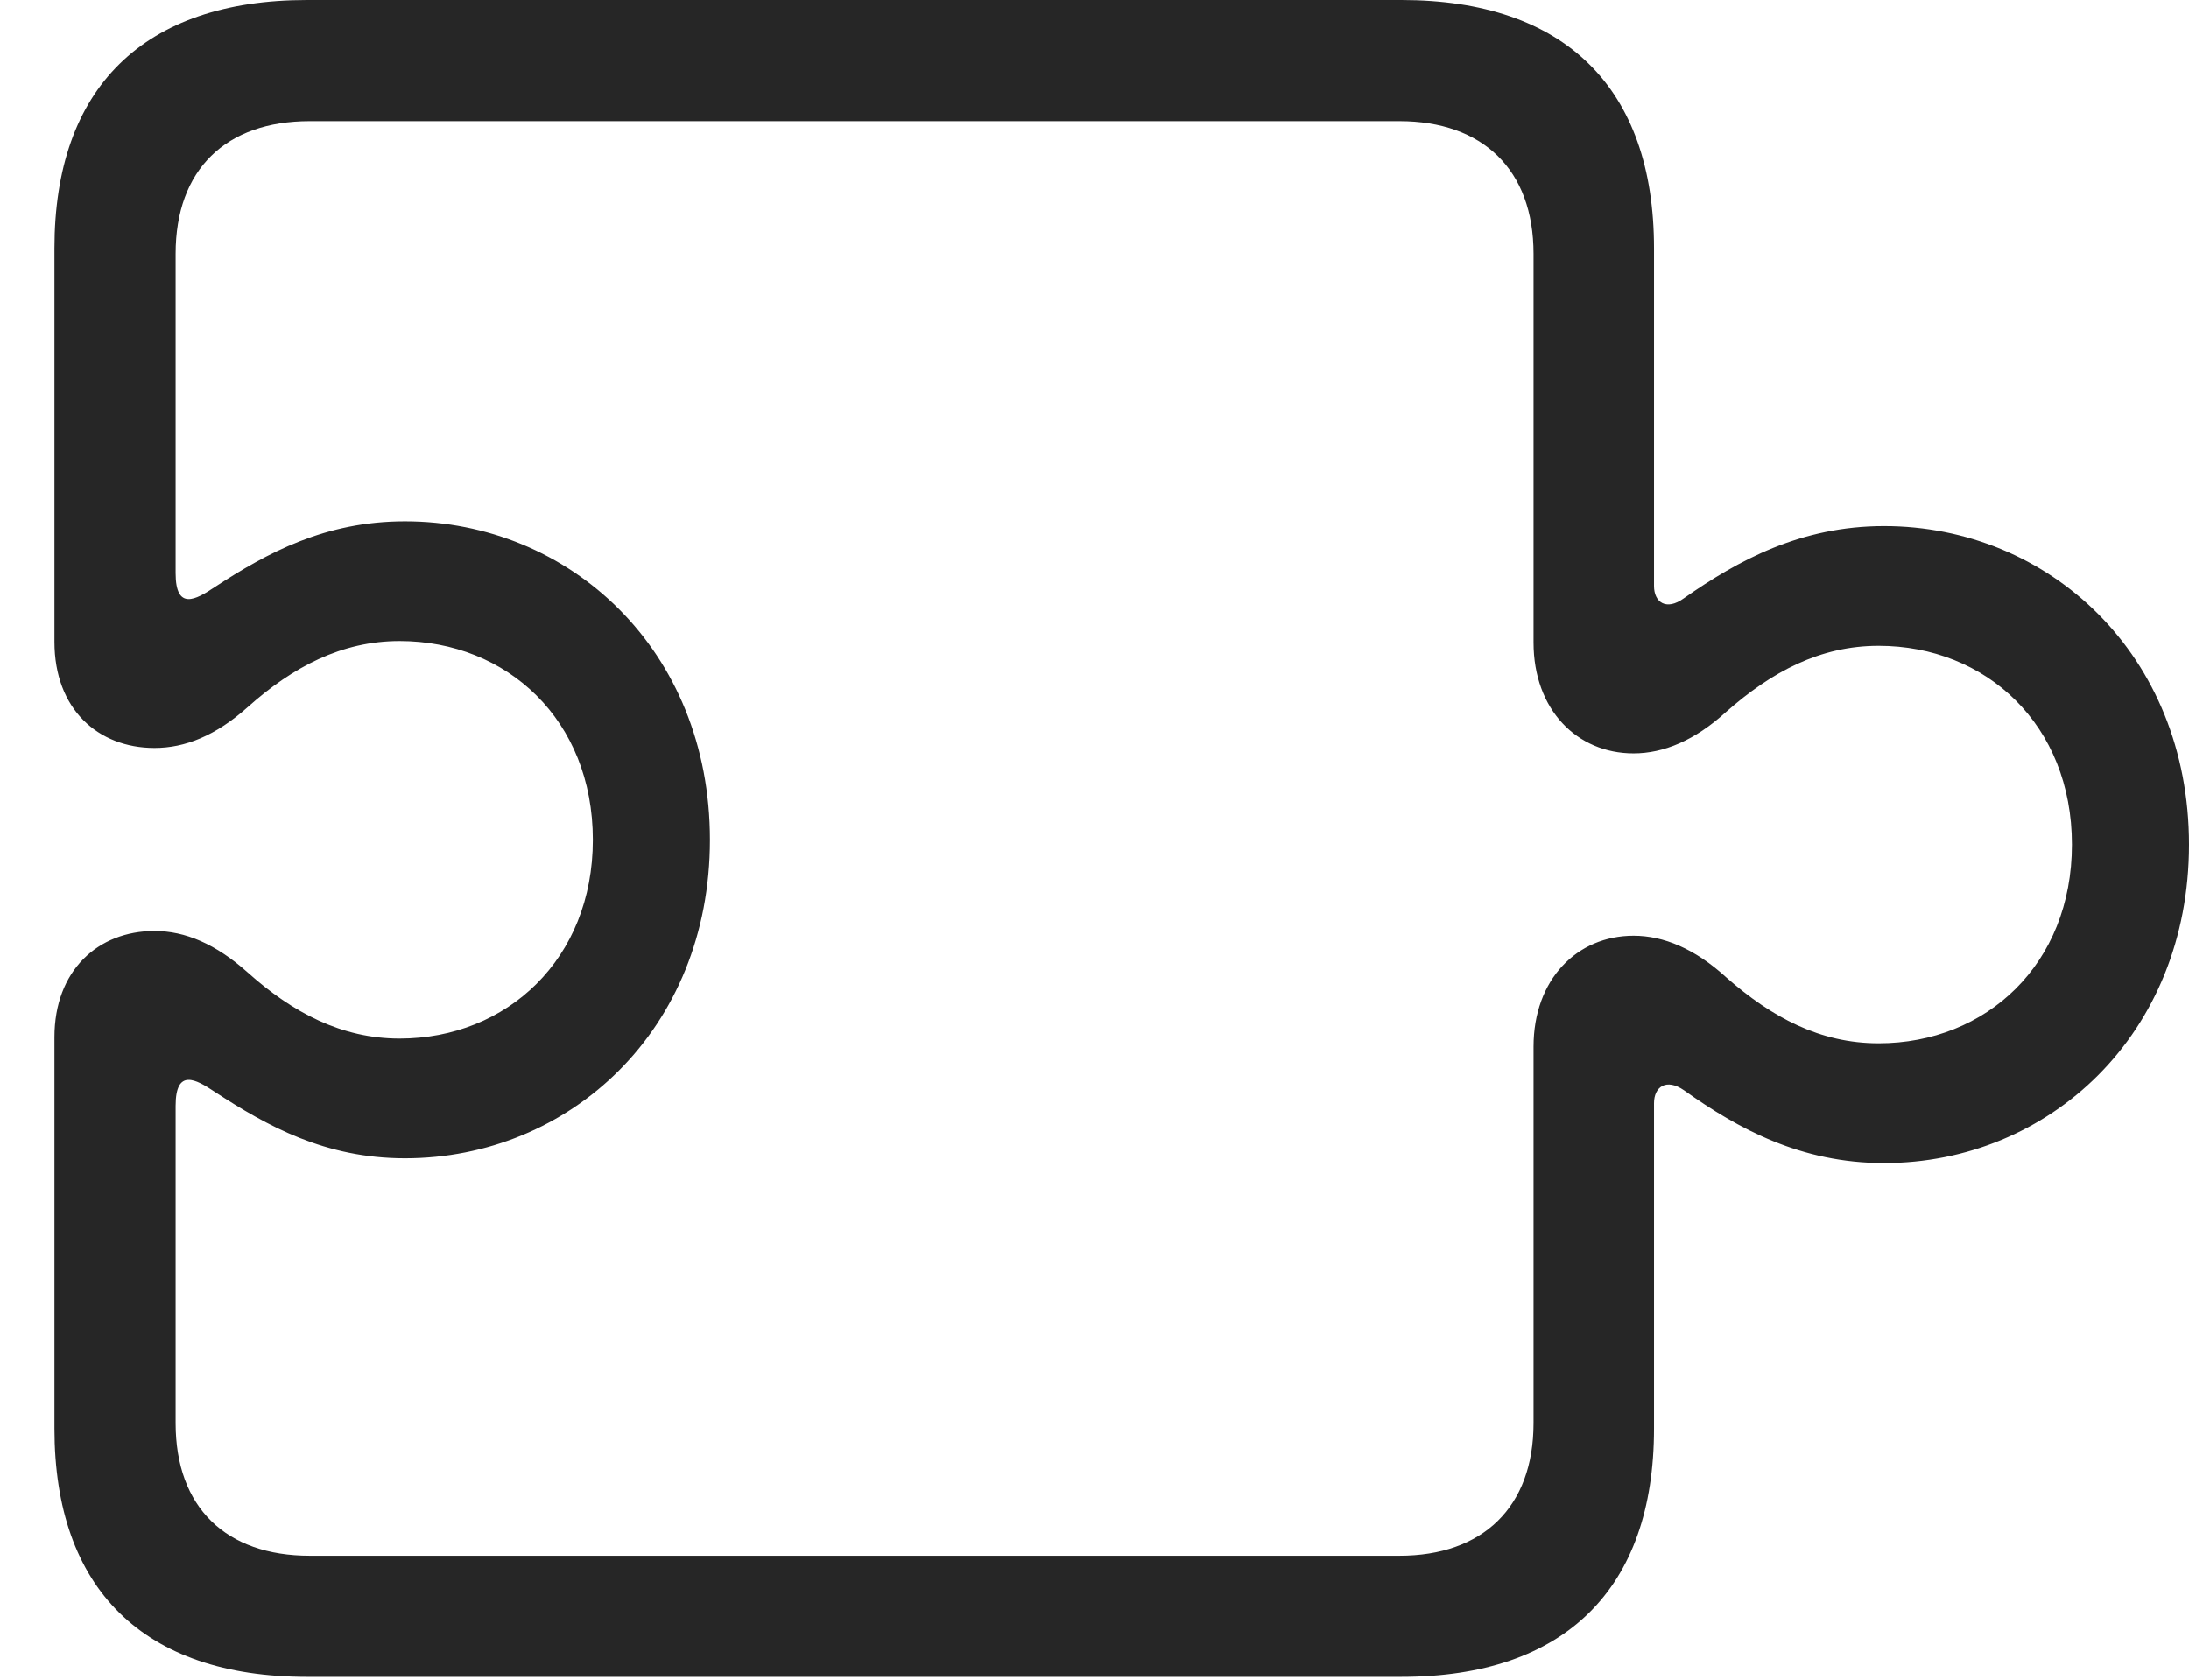 <?xml version="1.0" encoding="UTF-8"?>
<!--Generator: Apple Native CoreSVG 326-->
<!DOCTYPE svg
PUBLIC "-//W3C//DTD SVG 1.1//EN"
       "http://www.w3.org/Graphics/SVG/1.1/DTD/svg11.dtd">
<svg version="1.1" xmlns="http://www.w3.org/2000/svg" xmlns:xlink="http://www.w3.org/1999/xlink" viewBox="0 0 62.812 48.223">
 <g>
  <rect height="48.223" opacity="0" width="62.812" x="0" y="0"/>
  <path d="M1.562 40.996C1.562 45.605 4.121 48.125 8.809 48.125L40.215 48.125C44.902 48.125 47.461 45.605 47.461 40.996L47.461 31.66C47.461 31.191 47.812 30.938 48.32 31.289C49.883 32.402 51.68 33.379 54.062 33.379C58.789 33.379 62.812 29.688 62.812 24.238C62.812 18.789 58.789 15.098 54.062 15.098C51.68 15.098 49.883 16.074 48.32 17.168C47.812 17.539 47.461 17.285 47.461 16.816L47.461 7.129C47.461 2.52 44.902 0 40.215 0L8.809 0C4.121 0 1.562 2.52 1.562 7.129L1.562 18.418C1.562 20.352 2.812 21.465 4.434 21.465C5.312 21.465 6.191 21.113 7.109 20.293C8.398 19.141 9.805 18.398 11.465 18.398C14.551 18.398 17.012 20.664 17.012 24.102C17.012 27.52 14.551 29.805 11.465 29.805C9.805 29.805 8.398 29.062 7.109 27.91C6.191 27.09 5.312 26.719 4.434 26.719C2.812 26.719 1.562 27.852 1.562 29.766ZM5.039 40.84L5.039 31.738C5.039 30.645 5.625 30.977 6.152 31.328C7.676 32.324 9.336 33.242 11.621 33.242C16.348 33.242 20.371 29.551 20.371 24.102C20.371 18.652 16.348 14.961 11.621 14.961C9.336 14.961 7.676 15.859 6.152 16.855C5.625 17.207 5.039 17.539 5.039 16.445L5.039 7.285C5.039 4.863 6.484 3.477 8.887 3.477L40.156 3.477C42.539 3.477 44.004 4.863 44.004 7.285L44.004 18.438C44.004 20.371 45.254 21.621 46.875 21.621C47.734 21.621 48.633 21.25 49.531 20.43C50.84 19.277 52.227 18.535 53.906 18.535C56.992 18.535 59.453 20.801 59.453 24.238C59.453 27.676 56.992 29.941 53.906 29.941C52.227 29.941 50.84 29.199 49.531 28.047C48.633 27.227 47.734 26.855 46.875 26.855C45.254 26.855 44.004 28.105 44.004 30.039L44.004 40.84C44.004 43.262 42.539 44.648 40.156 44.648L8.887 44.648C6.484 44.648 5.039 43.262 5.039 40.84Z" fill="black" fill-opacity="0.85"/>
 </g>
</svg>
